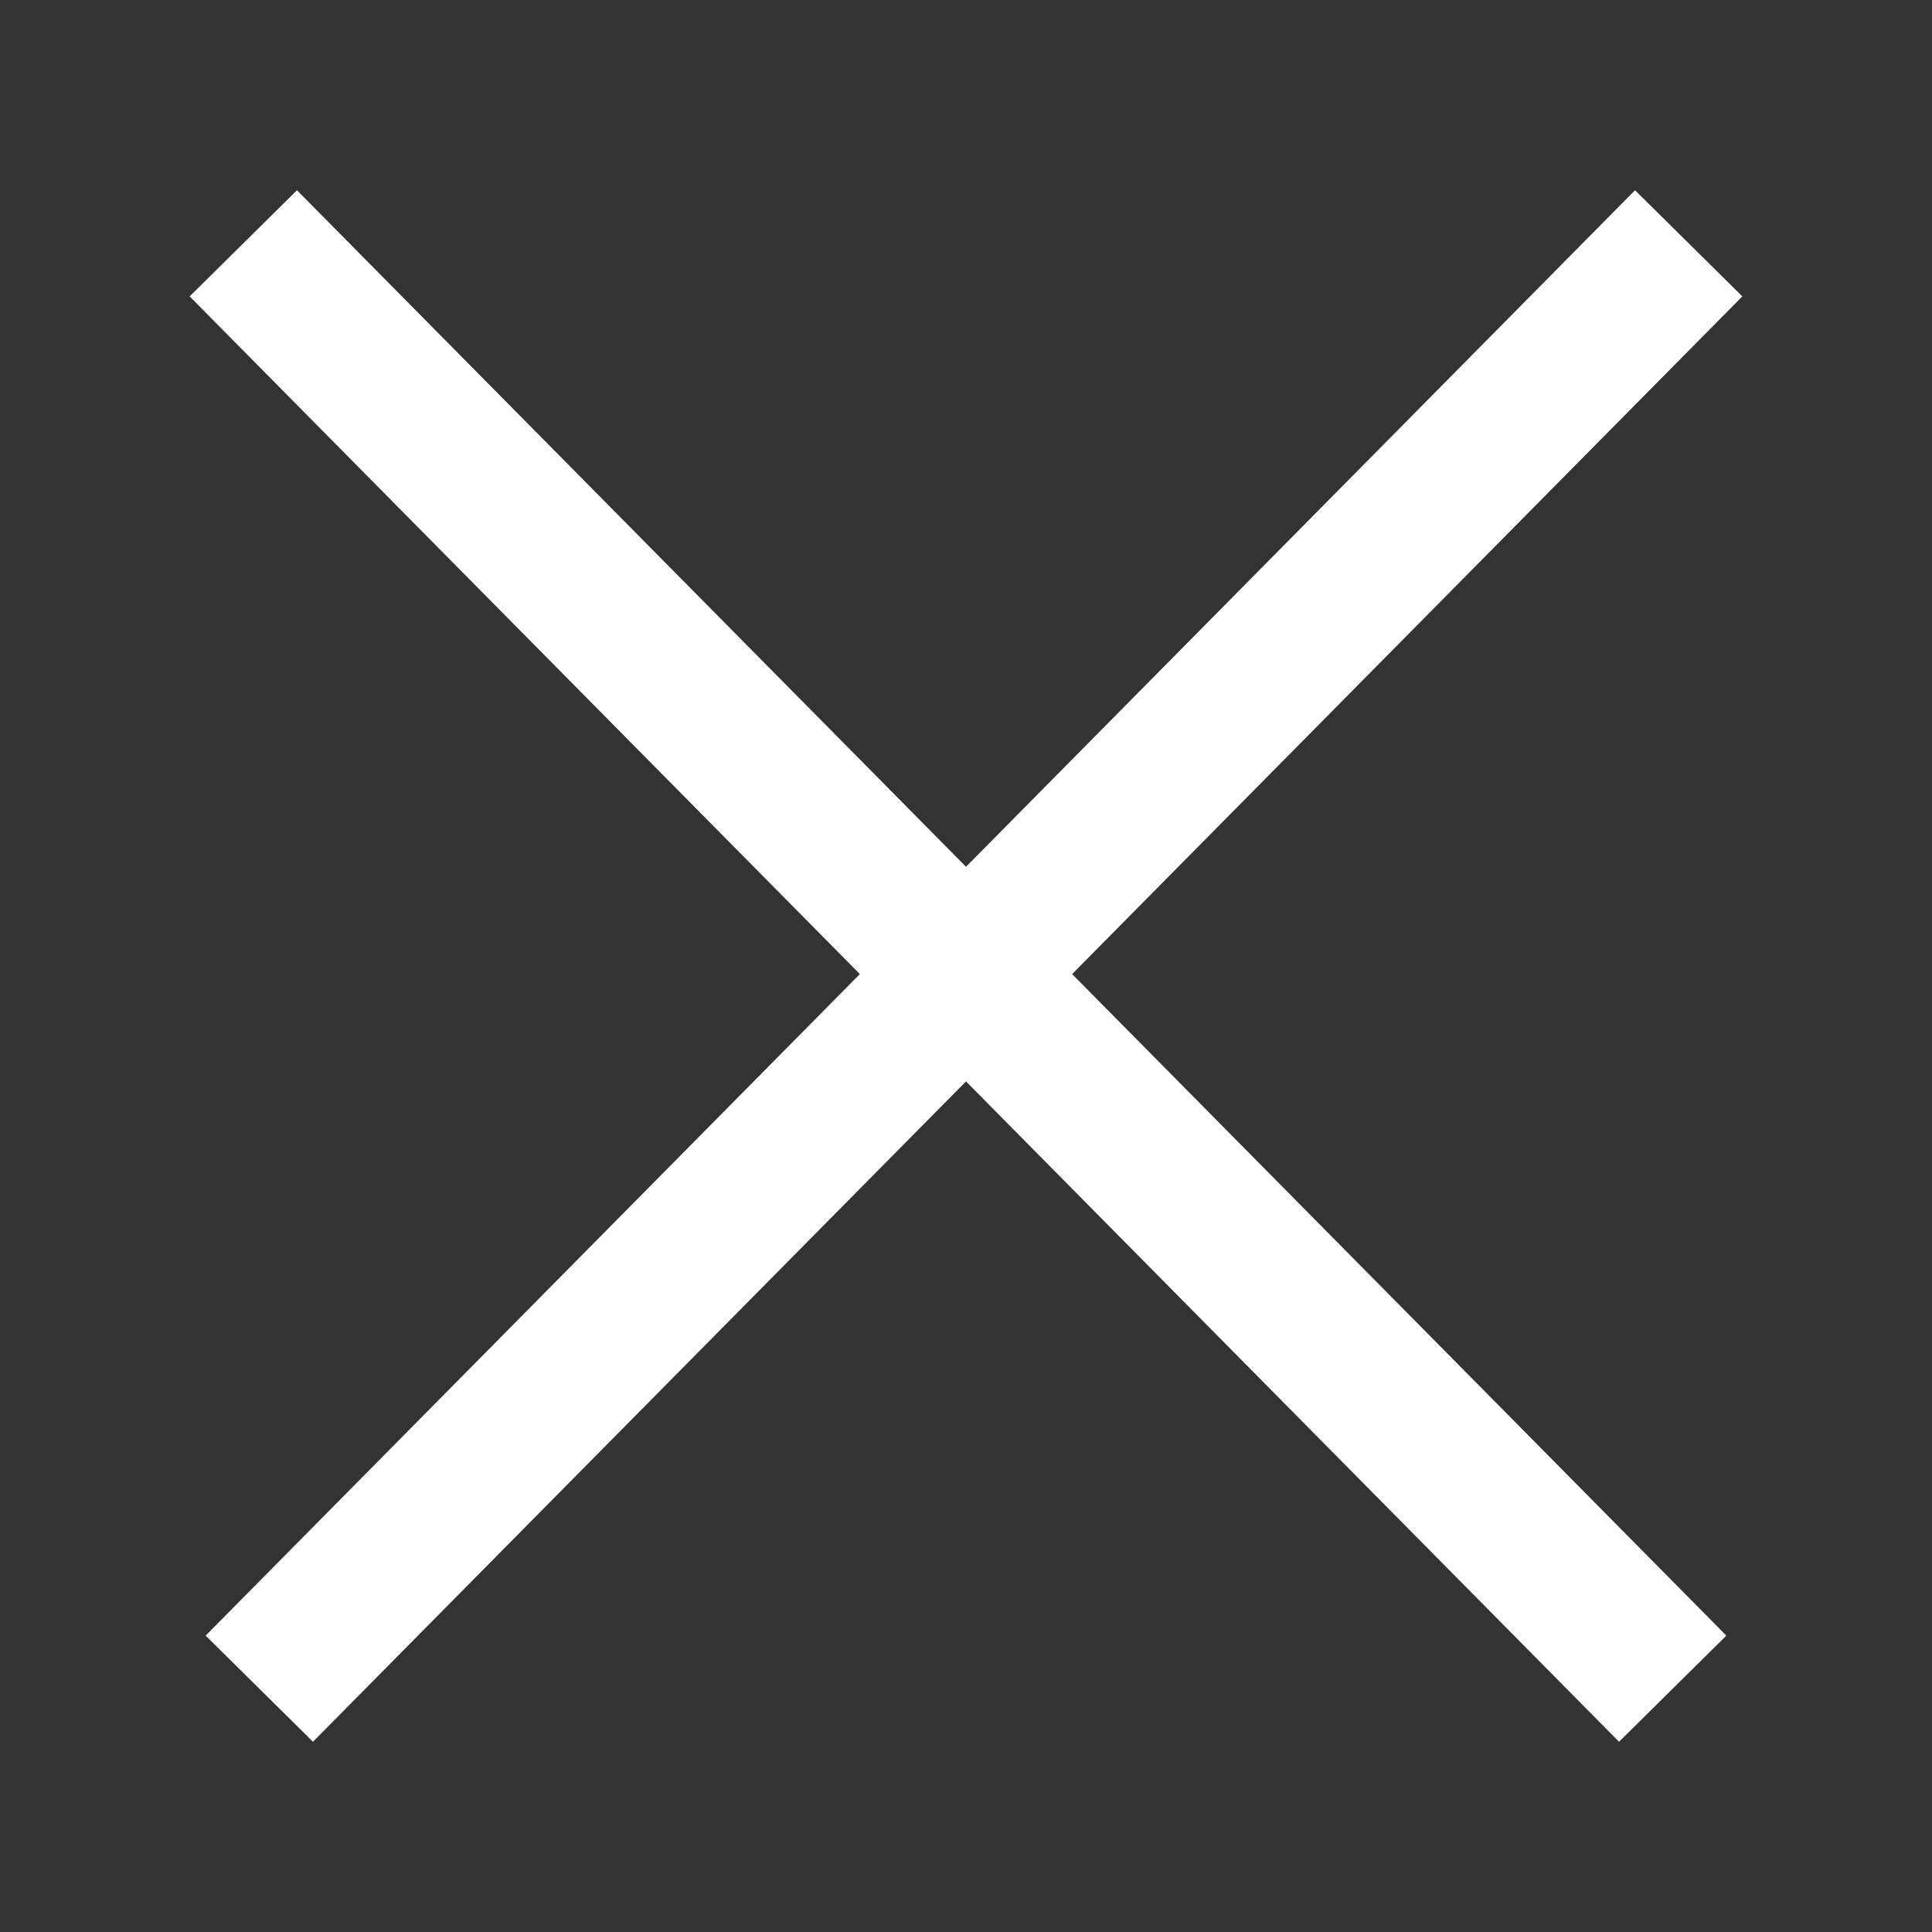 <svg xmlns="http://www.w3.org/2000/svg" viewBox="0 0 64 64" stroke-width="5" stroke="#fff" fill="none"><rect x="0" y="0" width="64" height="64" fill="#333333" stroke="none"/><line x1="8.06" y1="8.06" x2="55.41" y2="55.94"/><line x1="55.94" y1="8.06" x2="8.59" y2="55.94"/></svg>